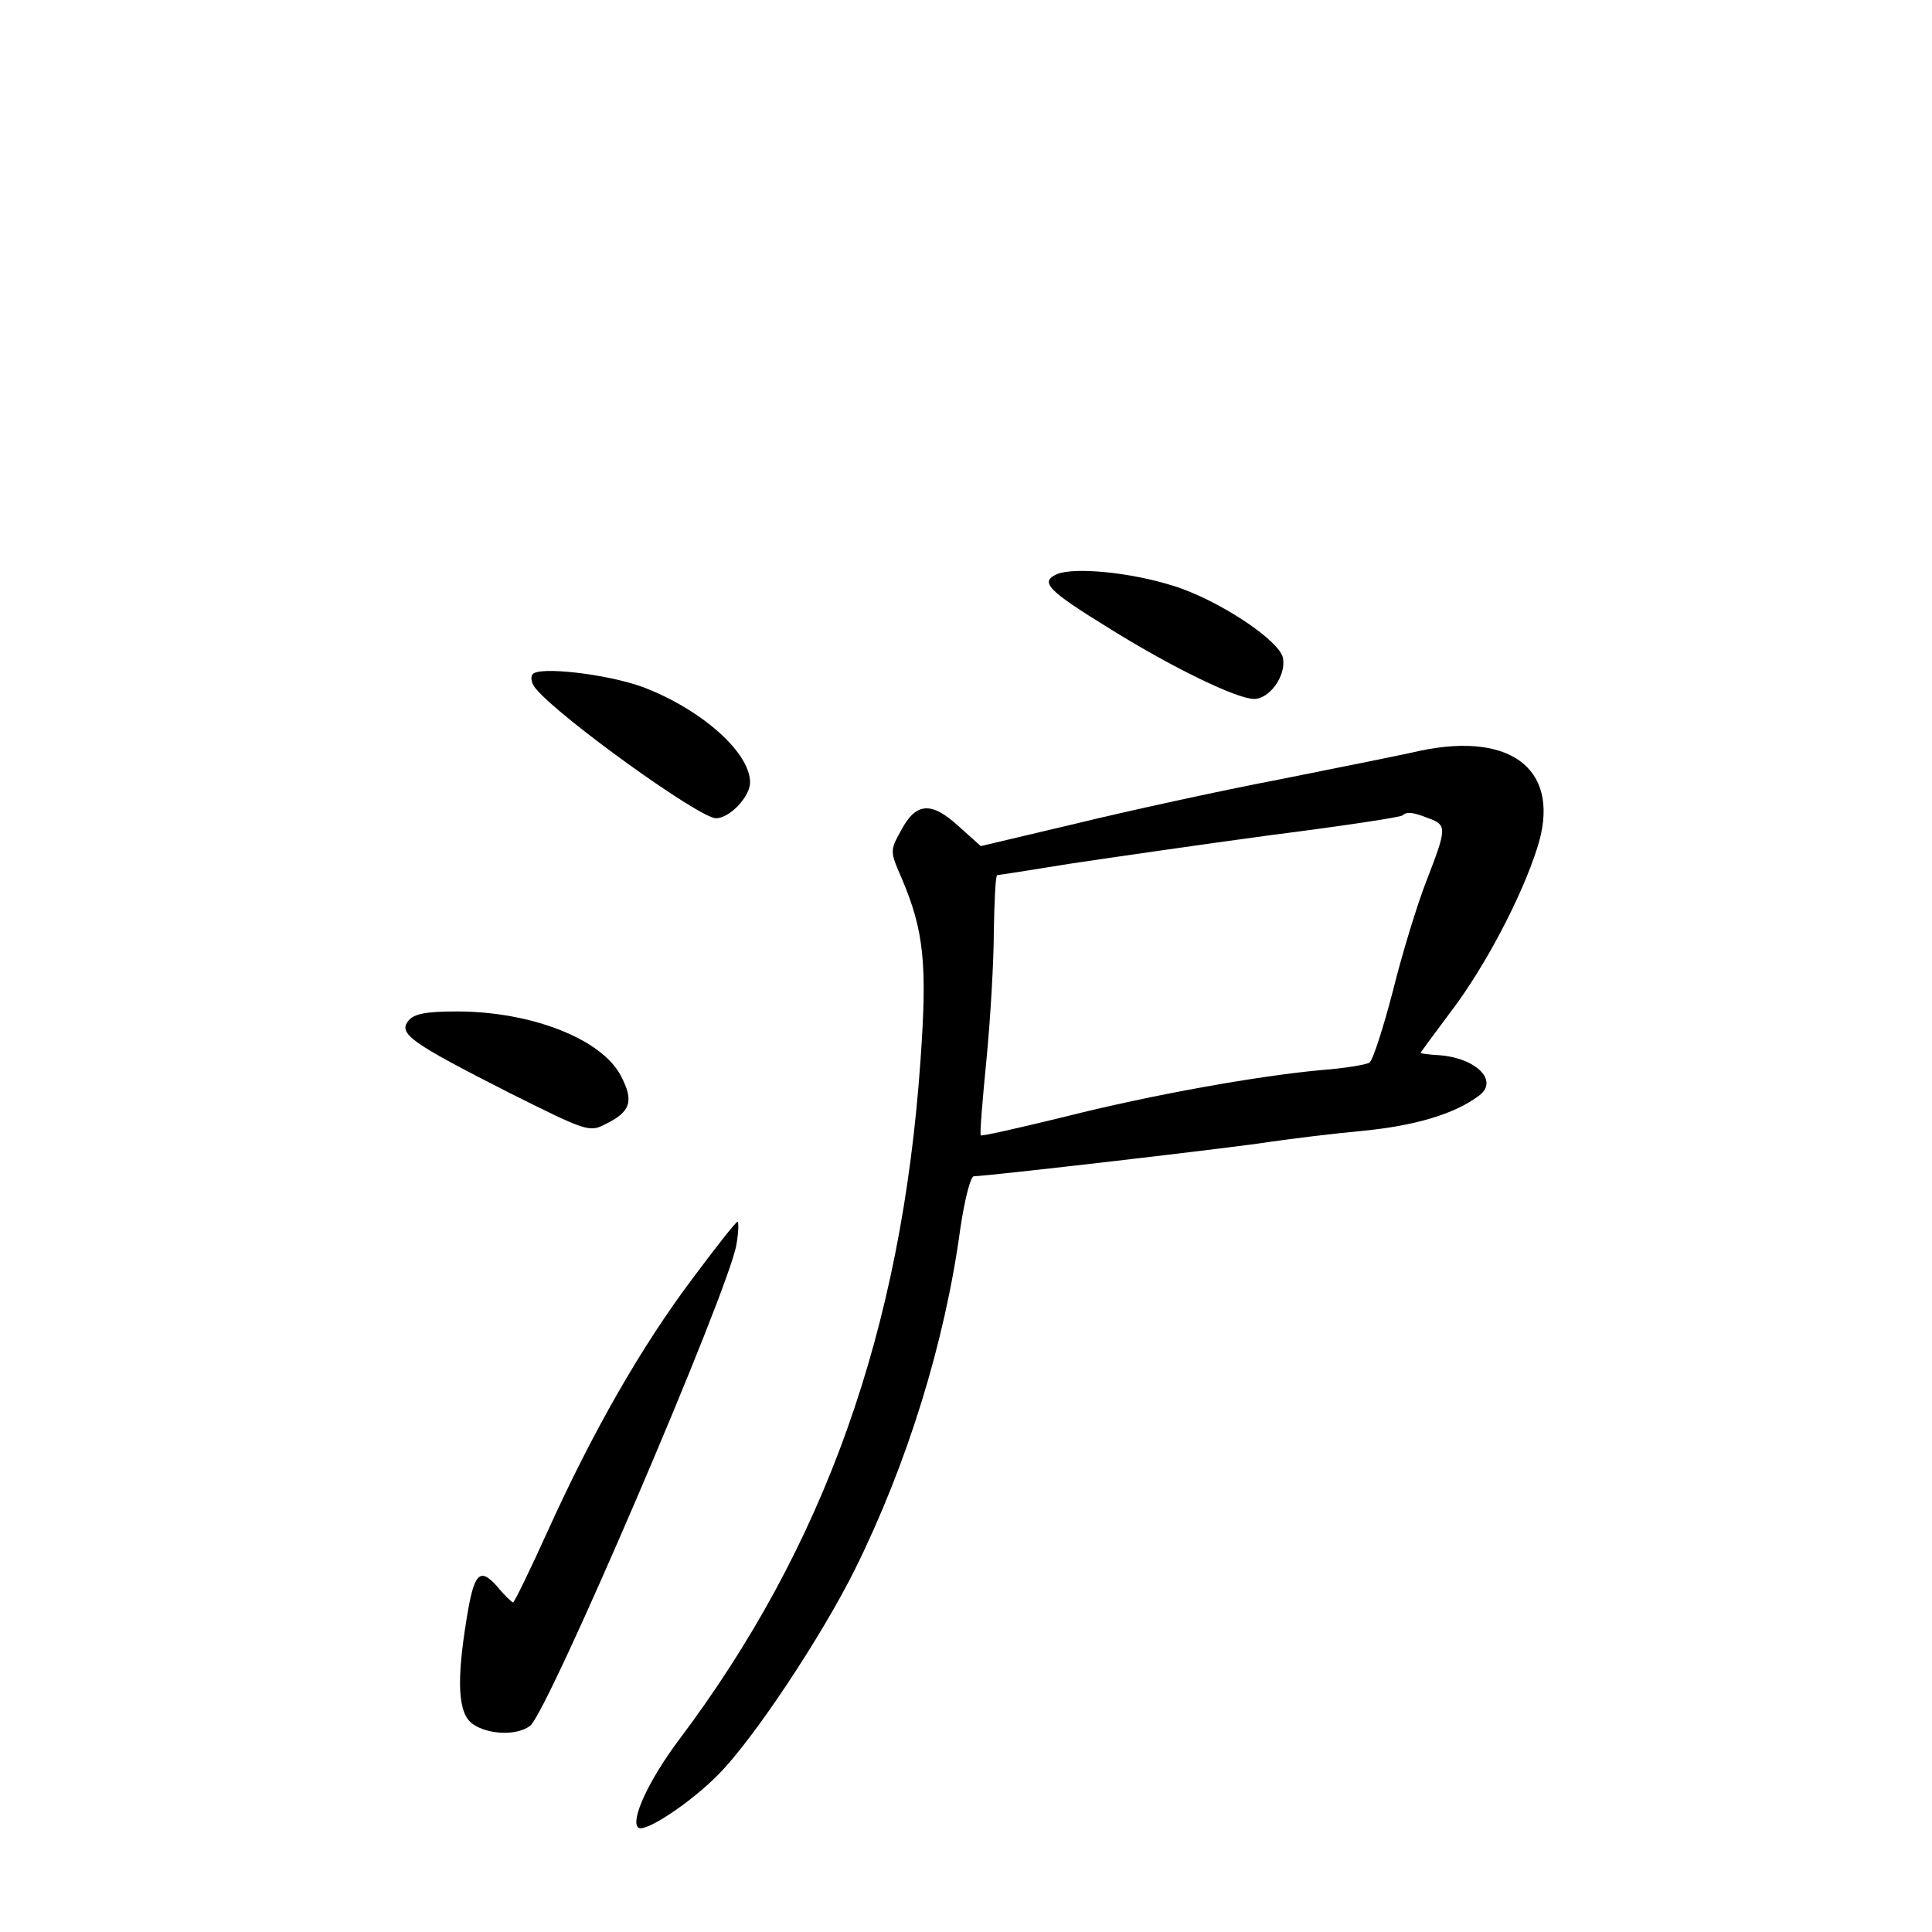 <?xml version="1.0" standalone="no"?>
<!DOCTYPE svg PUBLIC "-//W3C//DTD SVG 20010904//EN"
 "http://www.w3.org/TR/2001/REC-SVG-20010904/DTD/svg10.dtd">
<svg version="1.0" xmlns="http://www.w3.org/2000/svg"
 width="340pt" height="340pt" viewBox="0 0 340 340"
 preserveAspectRatio="xMidYMid meet">
<g transform="translate(0,340) scale(0.1,-0.1)"
fill="#000000" stroke="none">
<path d="M1861 2390 c-32 -14 -19 -28 93 -97 111 -69 223 -123 253 -123 27 0
56 40 51 71 -4 31 -115 104 -193 128 -76 24 -173 33 -204 21z"/>
<path d="M937 2213 c-4 -6 -1 -17 6 -25 42 -51 288 -228 317 -228 24 0 60 38
60 63 0 53 -86 129 -189 168 -63 23 -185 37 -194 22z"/>
<path d="M2500 2079 c-25 -6 -135 -28 -245 -50 -110 -21 -274 -57 -364 -79
l-165 -39 -39 35 c-48 44 -75 42 -101 -7 -20 -36 -20 -37 1 -85 39 -92 45
-150 33 -319 -33 -476 -169 -857 -426 -1198 -51 -68 -85 -140 -71 -153 10 -11
92 43 141 93 61 61 182 243 241 362 92 186 158 399 185 599 8 53 18 92 24 92
22 0 463 51 524 61 35 5 107 14 161 19 92 9 162 30 204 62 35 26 -5 66 -70 71
-18 1 -33 3 -33 4 0 1 25 35 55 75 59 78 123 200 150 285 44 135 -41 206 -205
172z m14 -119 c33 -12 32 -18 -4 -111 -16 -41 -43 -129 -59 -194 -17 -65 -35
-121 -41 -125 -7 -4 -44 -10 -83 -13 -111 -10 -298 -43 -456 -83 -78 -19 -144
-34 -145 -32 -2 2 3 62 10 133 7 72 13 174 13 228 1 53 3 97 6 97 3 0 60 9
128 20 67 10 225 33 351 50 126 16 232 32 234 35 8 7 18 6 46 -5z"/>
<path d="M719 1604 c-19 -23 4 -39 175 -126 136 -68 143 -71 170 -57 46 22 52
41 29 85 -33 65 -157 114 -289 114 -54 0 -75 -4 -85 -16z"/>
<path d="M1218 1149 c-90 -120 -174 -267 -253 -441 -32 -71 -60 -128 -62 -128
-2 0 -15 12 -28 28 -31 35 -41 24 -54 -58 -18 -110 -15 -166 11 -184 27 -19
78 -21 101 -3 31 23 351 769 363 847 4 22 4 40 2 40 -3 0 -39 -46 -80 -101z"/>
</g>
</svg>
